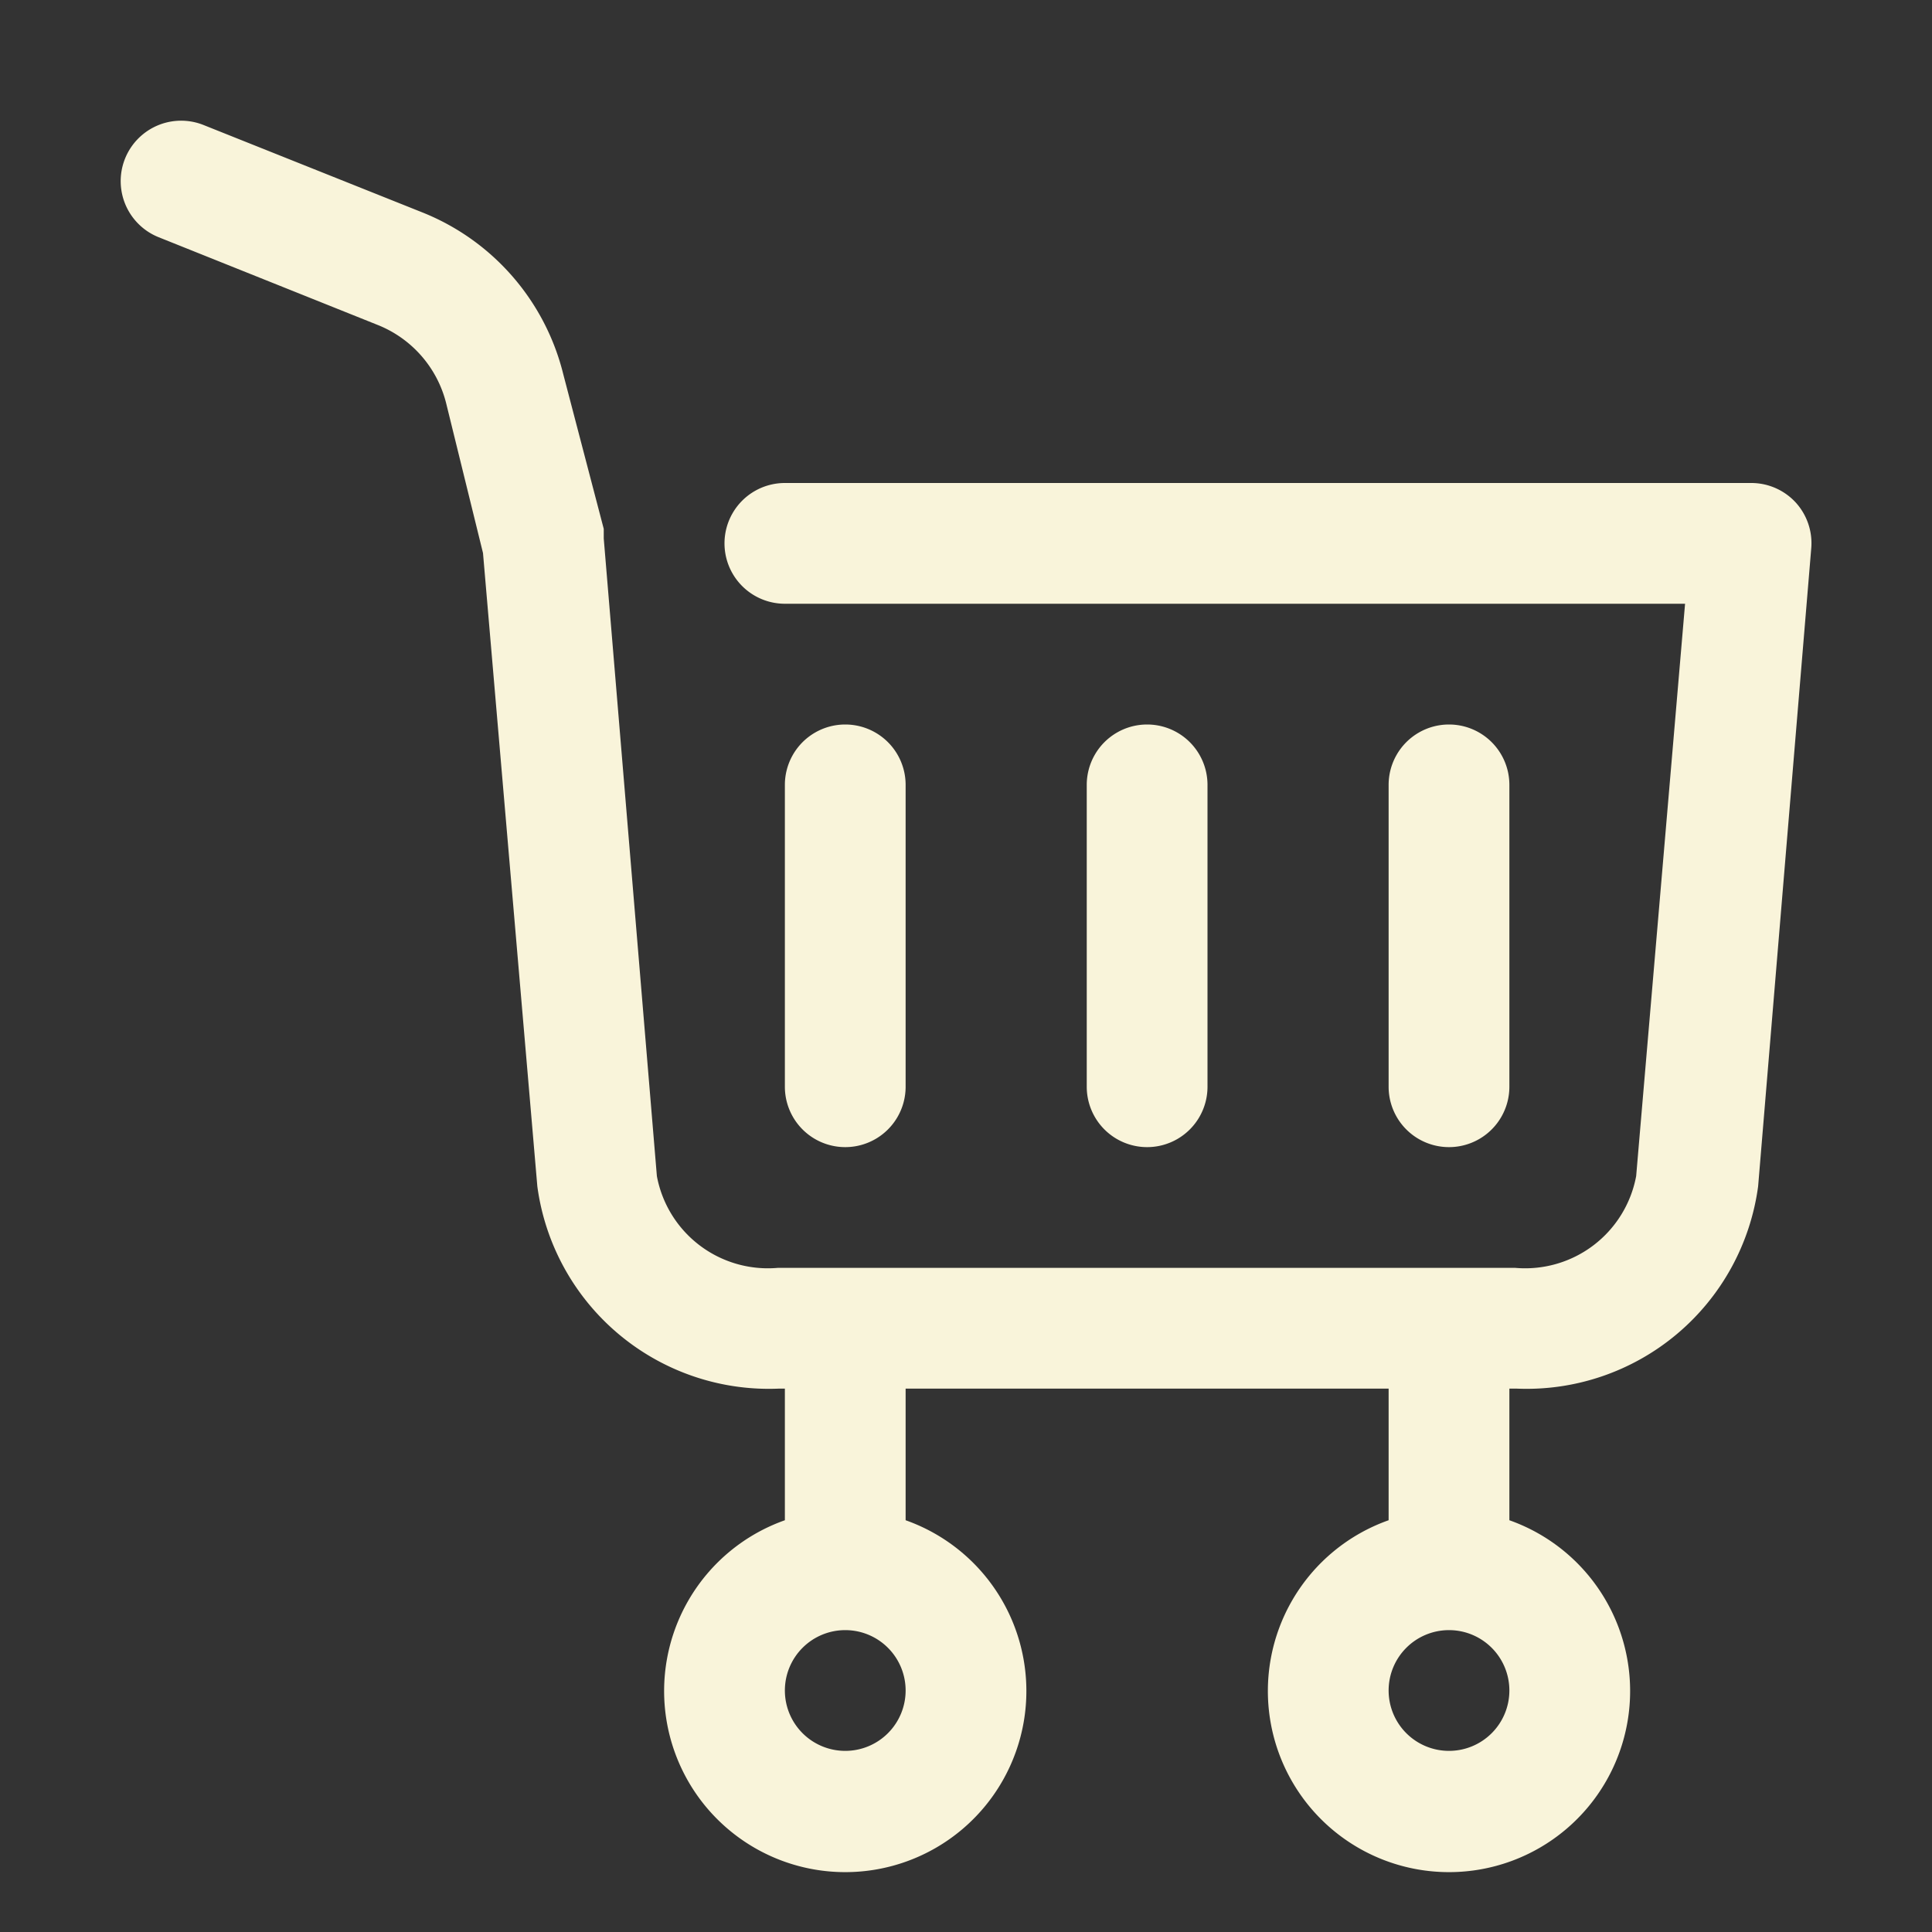 <svg xmlns="http://www.w3.org/2000/svg" viewBox="0 0 32 32"><rect x="0" y="0" width="32" height="32" fill="#333333" stroke="none"/><defs><style>.cls-1{fill:#f9f4da}</style></defs><g id="shopping_cart" data-name="shopping cart"><path class="cls-1" d="M29.74 8.32A1 1 0 0 0 29 8H13a1 1 0 0 0 0 2h14.91l-.81 9.48a1.87 1.87 0 0 1-2 1.52H12.88a1.87 1.87 0 0 1-2-1.52L10 8.92v-.16L9.33 6.2A3.89 3.89 0 0 0 7 3.52L3.37 2.07a1 1 0 0 0-.74 1.86l3.62 1.45a1.89 1.89 0 0 1 1.14 1.3L8 9.16l.9 10.49a3.87 3.87 0 0 0 4 3.35h.1v2.18a3 3 0 1 0 2 0V23h8v2.18a3 3 0 1 0 2 0V23h.12a3.87 3.87 0 0 0 4-3.35L30 9.08a1 1 0 0 0-.26-.76zM14 29a1 1 0 1 1 1-1 1 1 0 0 1-1 1zm10 0a1 1 0 1 1 1-1 1 1 0 0 1-1 1z"/><path class="cls-1" d="M15 18v-5a1 1 0 0 0-2 0v5a1 1 0 0 0 2 0zM20 18v-5a1 1 0 0 0-2 0v5a1 1 0 0 0 2 0zM25 18v-5a1 1 0 0 0-2 0v5a1 1 0 0 0 2 0z"/></g></svg>